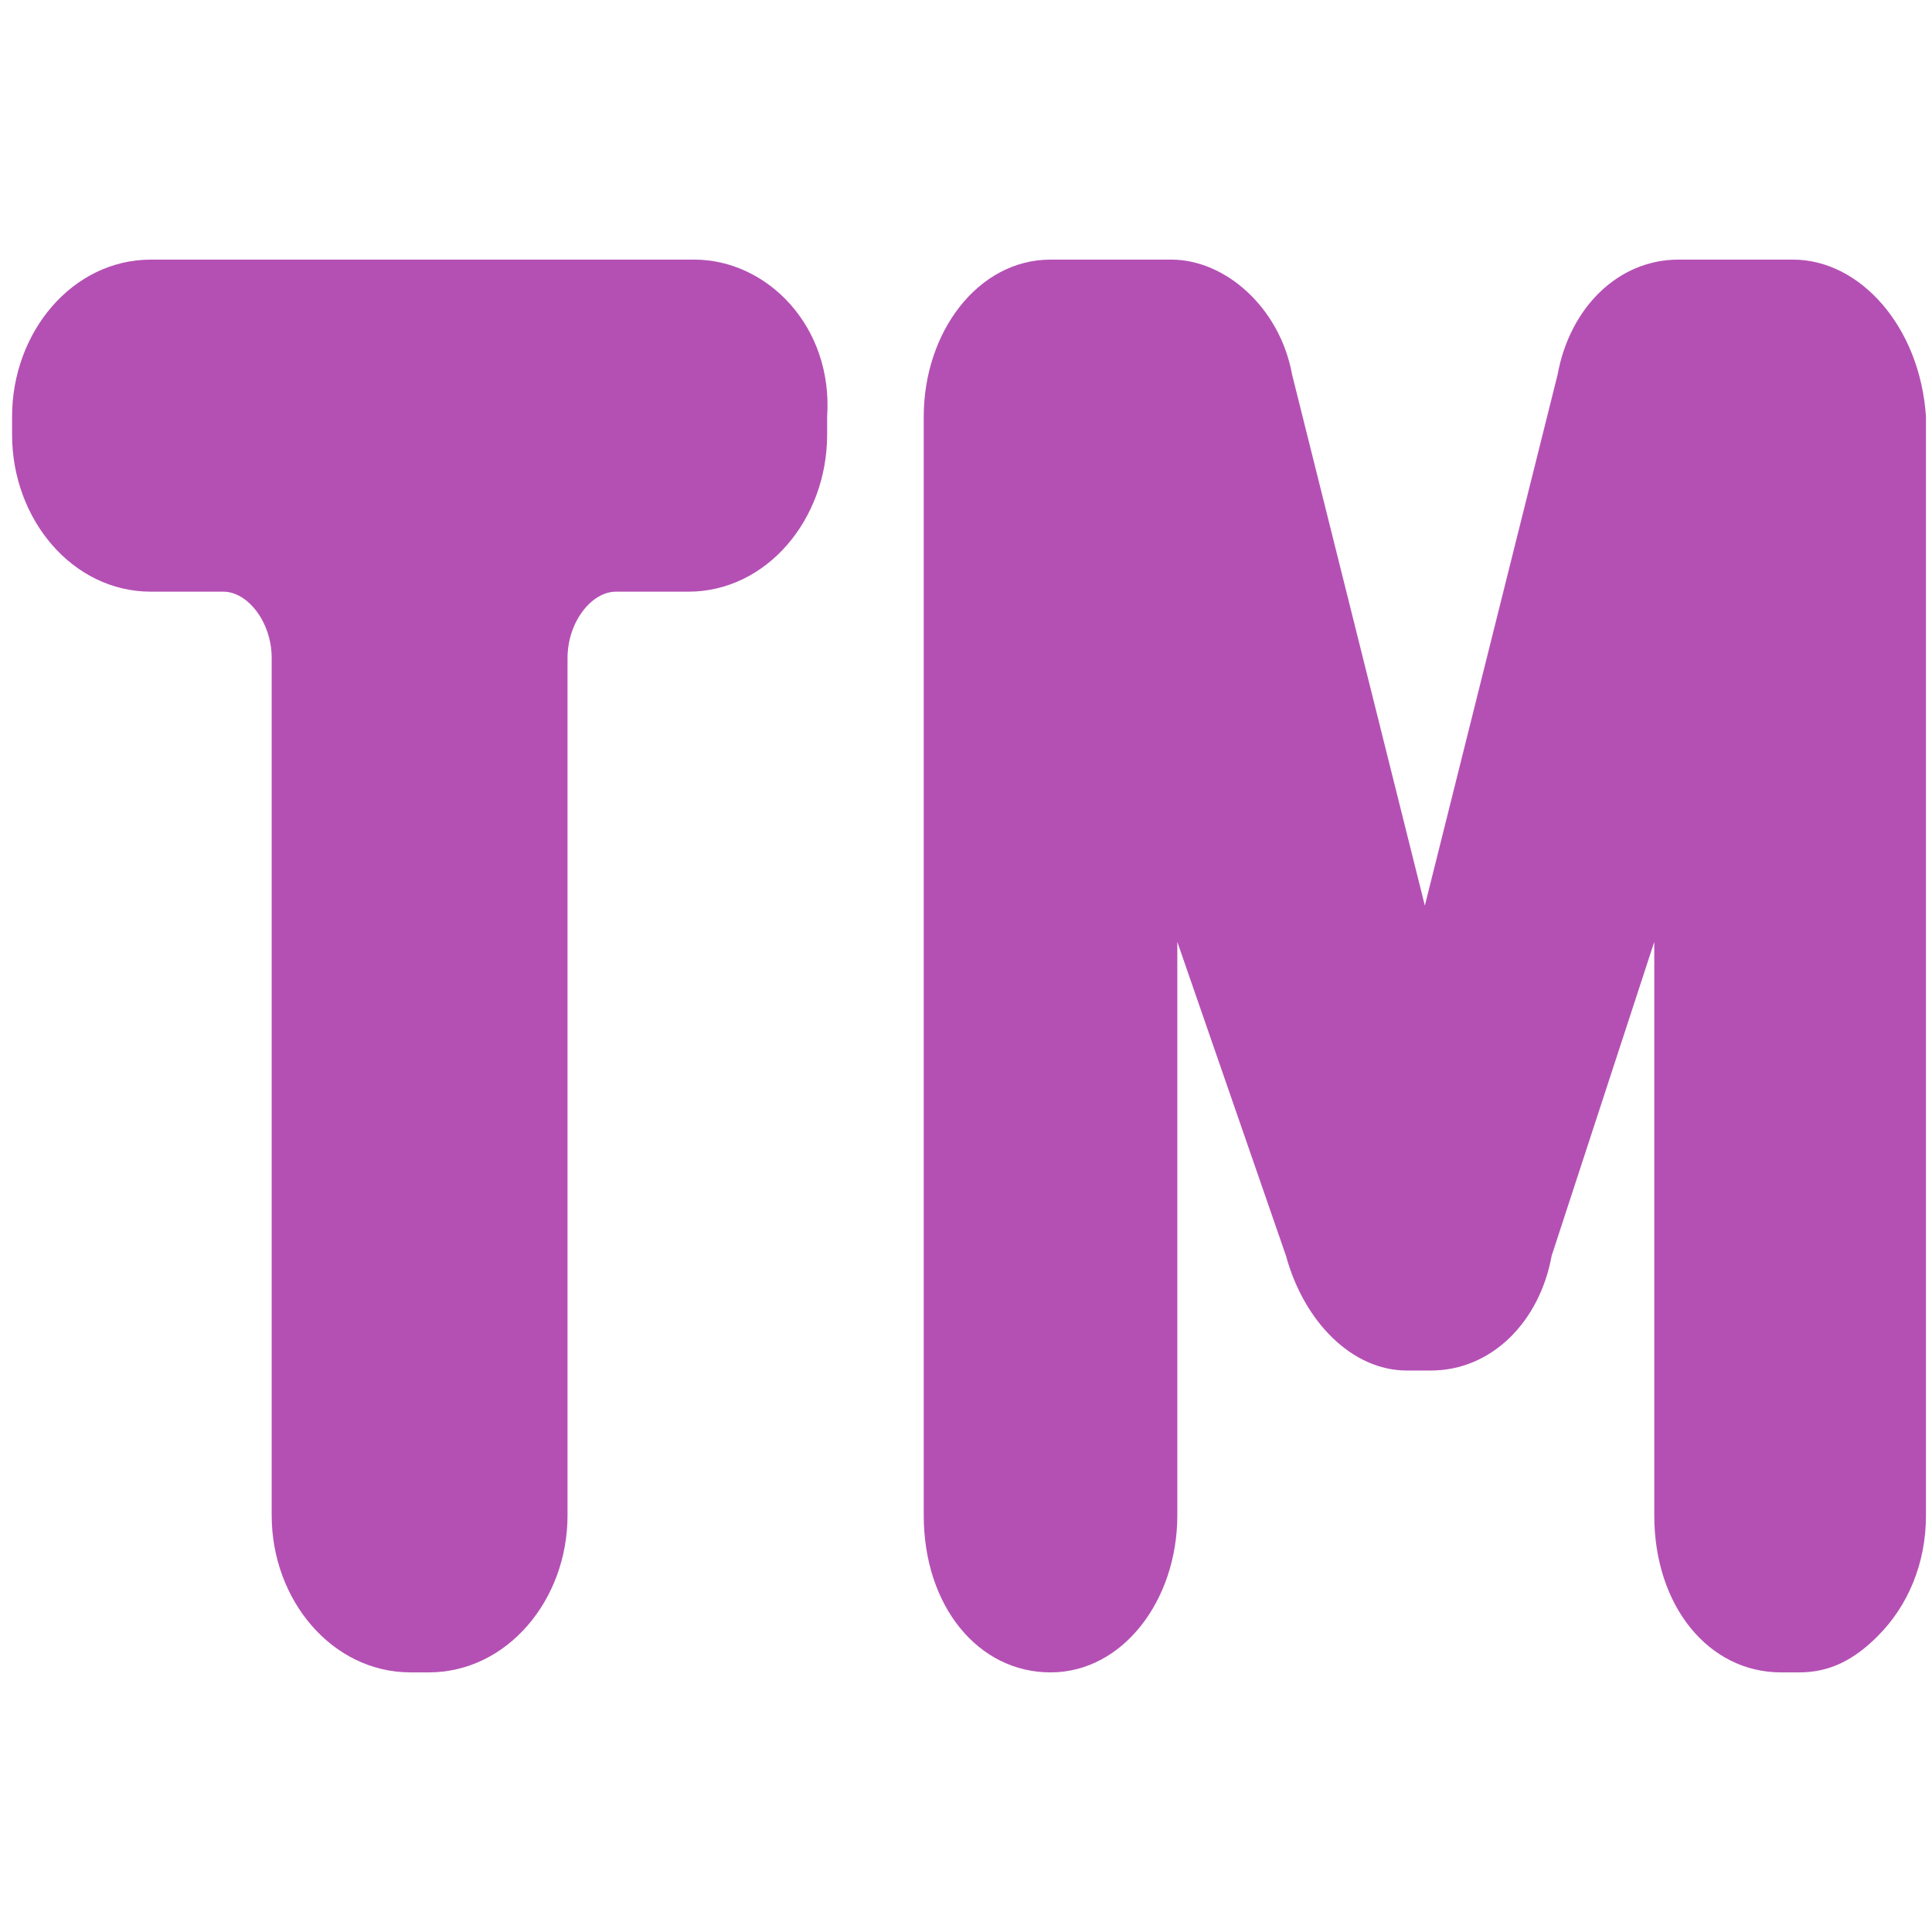 <?xml version="1.0" encoding="utf-8"?>
<!-- Generator: Adobe Illustrator 24.1.0, SVG Export Plug-In . SVG Version: 6.00 Build 0)  -->
<svg version="1.1" id="Слой_1" xmlns="http://www.w3.org/2000/svg" xmlns:xlink="http://www.w3.org/1999/xlink" x="0px" y="0px"
	 viewBox="0 0 32 32" style="enable-background:new 0 0 32 32;" xml:space="preserve">
<style type="text/css">
	.st0{fill:#B450B4;}
</style>
<g>
	<path class="st0" d="M6.8,27.4c-1.1,0-1.9-1-1.9-2.2l0-14.2c0-0.8-0.5-1.5-1.2-1.5H2.5c-0.5,0-1-0.2-1.4-0.7
		c-0.3-0.4-0.5-1-0.5-1.6V6.9c0-1.2,0.9-2.2,1.9-2.2h8.9c1.1,0,1.9,1,1.9,2.2v0.3c0,1.2-0.9,2.2-1.9,2.2h-1.2
		c-0.6,0-1.2,0.7-1.2,1.5l0,14.2c0,1.2-0.9,2.2-1.9,2.2H6.8z"/>
	<path class="st0" d="M11.5,5C12.3,5,13,5.8,13,6.9v0.3c0,1-0.7,1.9-1.5,1.9h-1.2c-0.8,0-1.5,0.8-1.5,1.9l0,14.2
		c0,1-0.7,1.9-1.5,1.9H6.8c-0.8,0-1.5-0.8-1.5-1.9l0-14.2c0-1-0.7-1.9-1.5-1.9H2.5c0,0,0,0,0,0C1.7,9,1,8.2,1,7.2V6.9
		C1,5.8,1.7,5,2.5,5H11.5 M11.5,4.3H2.5c-1.3,0-2.3,1.2-2.3,2.6v0.3c0,1.4,1,2.6,2.3,2.6l1.2,0c0.4,0,0.8,0.5,0.8,1.1l0,14.2
		c0,1.4,1,2.6,2.3,2.6h0.3c1.3,0,2.3-1.2,2.3-2.6l0-14.2c0-0.6,0.4-1.1,0.8-1.1h1.2c1.3,0,2.3-1.2,2.3-2.6V6.9
		C13.8,5.4,12.7,4.3,11.5,4.3L11.5,4.3z"/>
</g>
<g>
	<path class="st0" d="M17.3,27.4c-0.9,0-1.7-1-1.7-2.2l0-18.2c0-1.2,0.8-2.2,1.7-2.2h2c0.8,0,1.4,0.7,1.7,1.6l2.4,9.7
		c0.1,0.3,0.1,0.4,0.2,0.4c0,0,0.1-0.2,0.1-0.4l2.4-9.7c0.2-1,0.9-1.6,1.6-1.6h1.9c0.9,0,1.7,1,1.7,2.2l0,18.2
		c0,0.7-0.2,1.3-0.7,1.8c-0.3,0.3-0.7,0.5-1,0.5h-0.3c-0.9,0-1.7-1-1.7-2.2c0,0,0-11.7,0-11.9l-2.4,7.5c-0.2,0.9-0.9,1.6-1.6,1.6
		h-0.4c-0.8,0-1.4-0.7-1.6-1.6L19,13.3c0,0.5,0,1,0,1.5l0,10.3C19,26.4,18.3,27.4,17.3,27.4z"/>
	<path class="st0" d="M29.7,5C30.4,5,31,5.9,31,6.9l0,18.2c0,1-0.6,1.9-1.3,1.9h-0.3c-0.7,0-1.3-0.8-1.3-1.9V13.8c0-1.4,0-3,0.1-4.7
		h-0.1c-0.1,1.4-0.3,2.3-0.4,2.9l-2.8,8.6c-0.2,0.8-0.7,1.4-1.3,1.4h-0.4c-0.6,0-1.1-0.5-1.3-1.3l-2.9-8.4c-0.1-0.4-0.2-1.4-0.4-3.1
		h-0.1c0.1,2.2,0.1,4.1,0.1,5.7l0,10.3c0,1-0.6,1.9-1.3,1.9c-0.7,0-1.3-0.8-1.3-1.9l0-18.2c0-1,0.6-1.9,1.3-1.9h2
		c0.6,0,1.1,0.6,1.3,1.4L23,16c0.1,0.5,0.3,0.7,0.5,0.7c0.2,0,0.4-0.3,0.5-0.7l2.4-9.6C26.7,5.6,27.2,5,27.8,5H29.7 M29.7,4.3h-1.9
		c-1,0-1.8,0.8-2,1.9L23.6,15l-2.2-8.8c-0.2-1.1-1.1-1.9-2-1.9h-2c-1.2,0-2.1,1.2-2.1,2.6l0,18.2c0,1.5,0.9,2.6,2.1,2.6
		c1.2,0,2.1-1.2,2.1-2.6l0-9.5l1.8,5.2c0.3,1.1,1.1,1.9,2,1.9h0.4c1,0,1.8-0.8,2-1.9l1.7-5.2v9.5c0,1.5,0.9,2.6,2.1,2.6h0.3
		c0.5,0,0.9-0.2,1.3-0.6c0.5-0.5,0.8-1.2,0.8-2l0-18.2C31.8,5.4,30.8,4.3,29.7,4.3L29.7,4.3z"/>
</g>
</svg>

